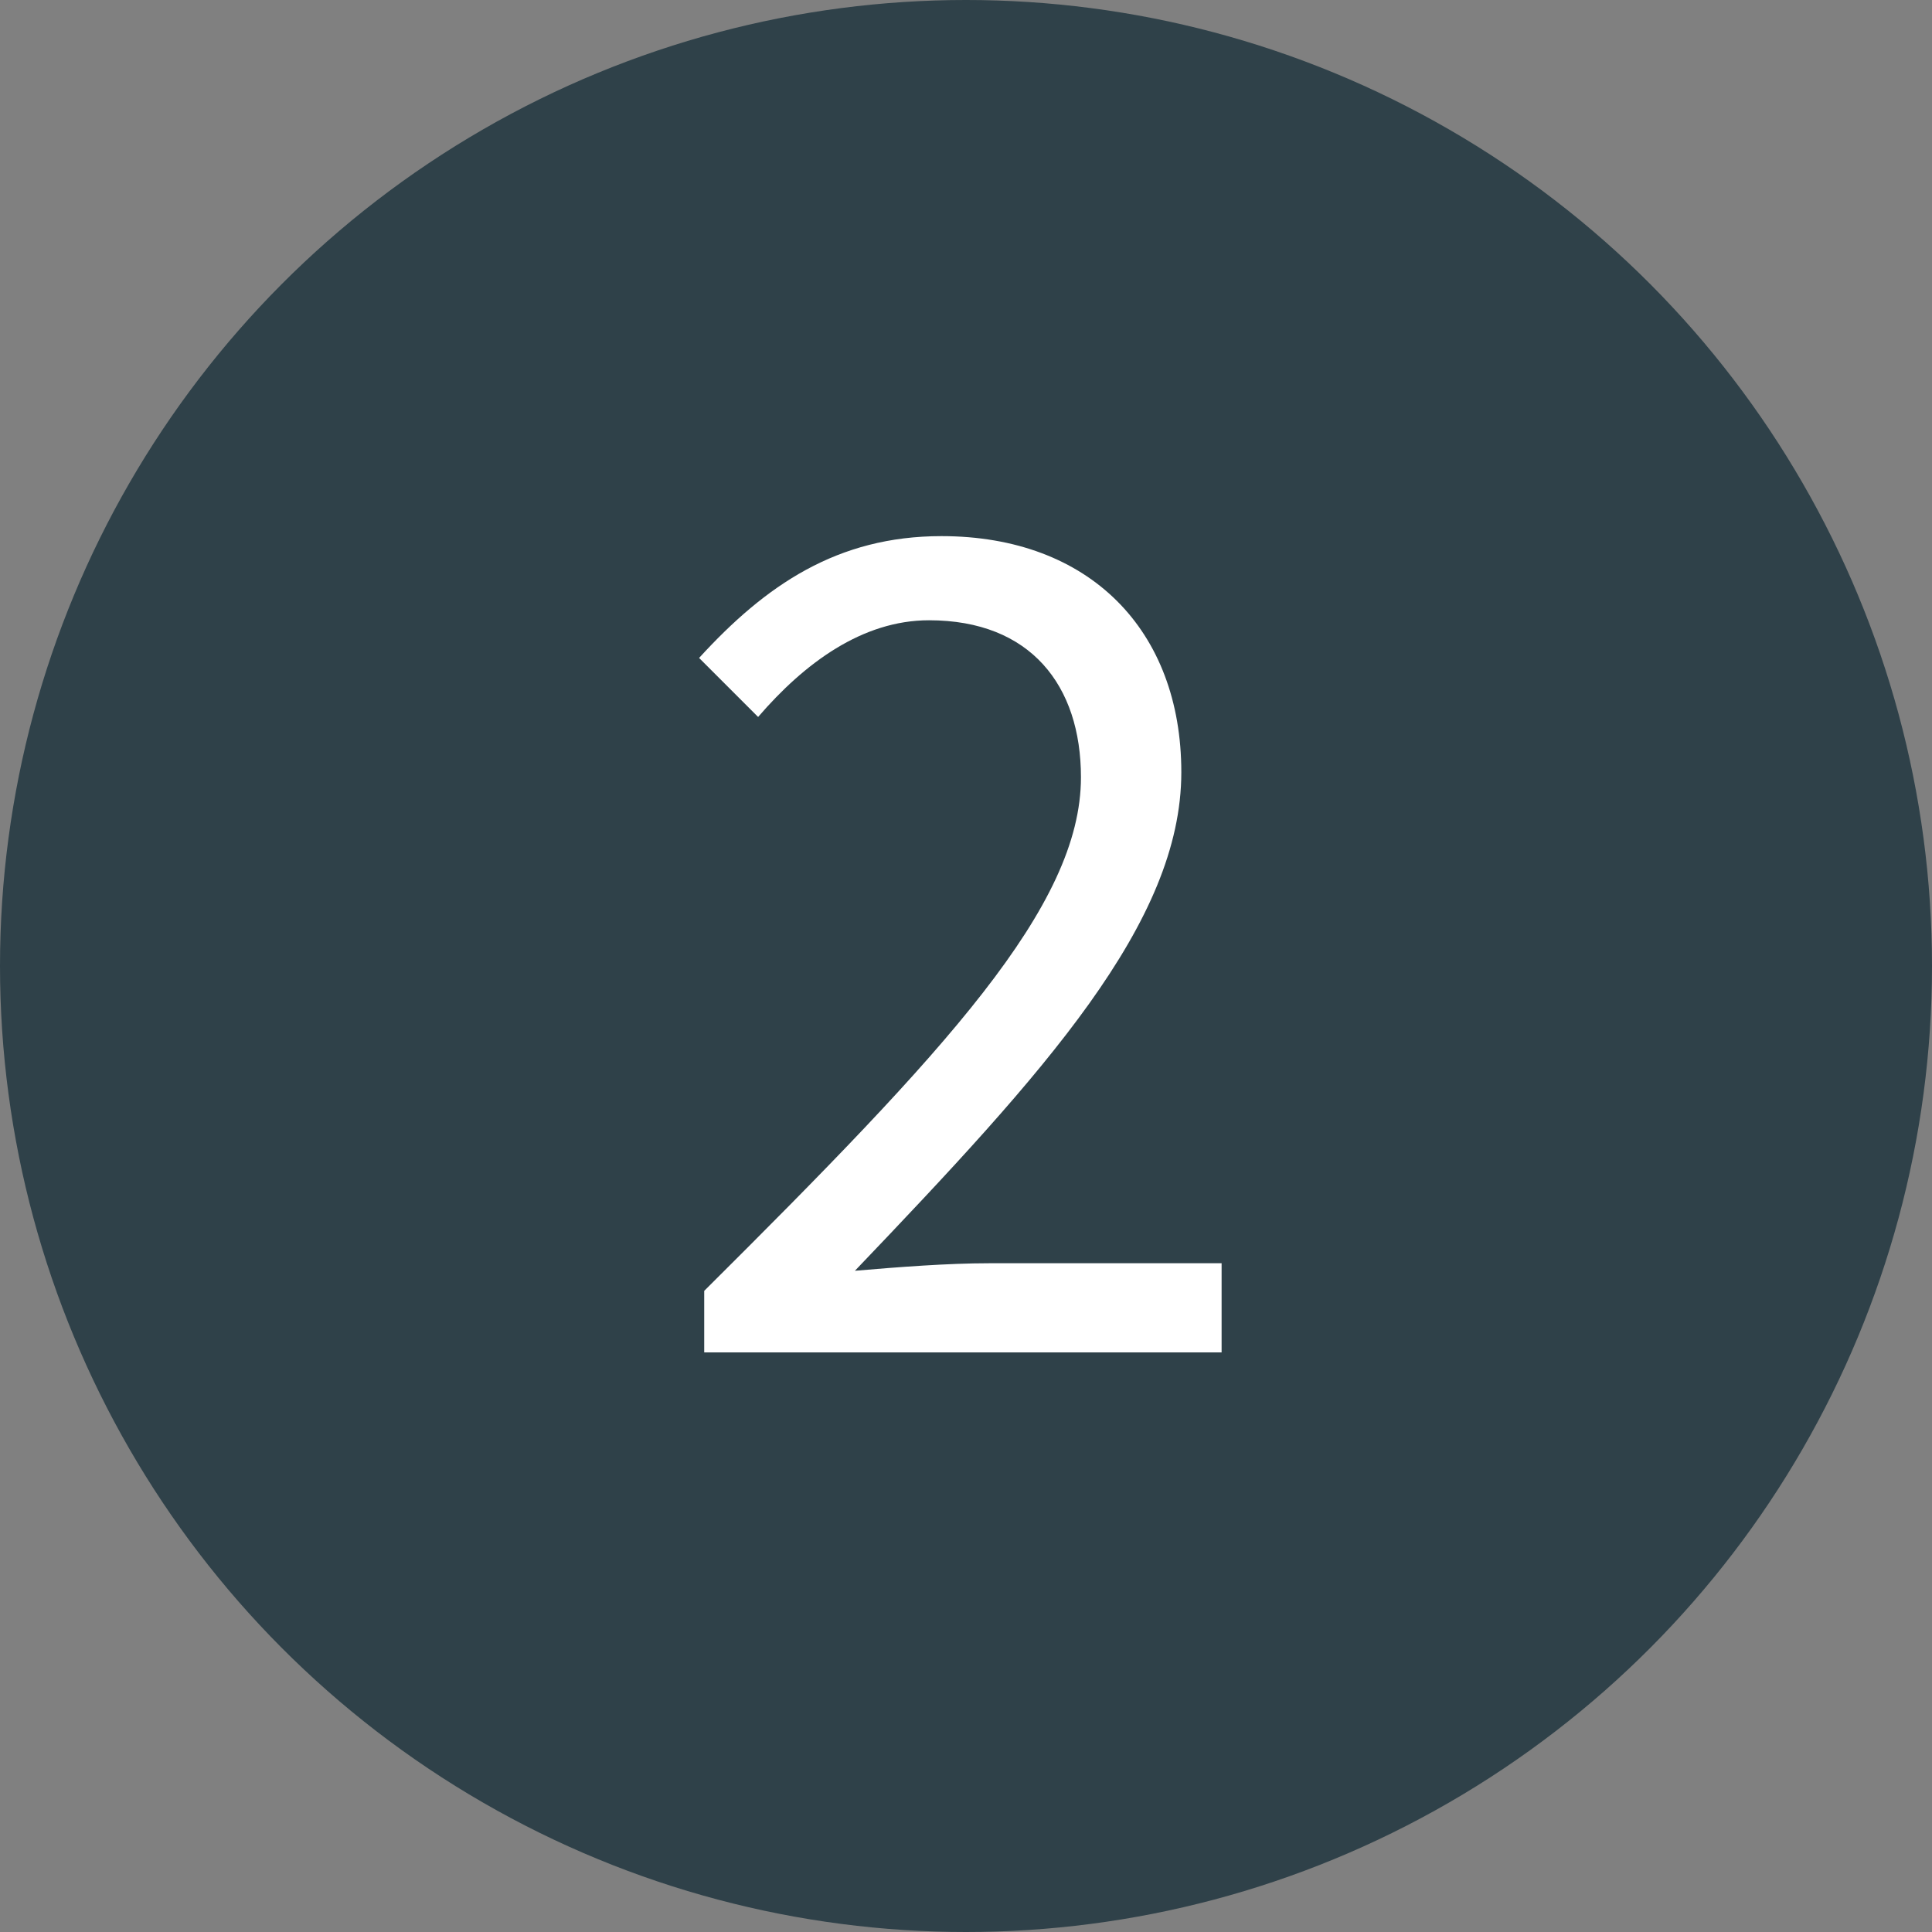 <?xml version="1.0" encoding="UTF-8" standalone="no"?>
<svg width="20px" height="20px" viewBox="0 0 20 20" version="1.1" xmlns="http://www.w3.org/2000/svg" xmlns:xlink="http://www.w3.org/1999/xlink" xmlns:sketch="http://www.bohemiancoding.com/sketch/ns">
    <rect x="0" y="0" width="20" height="20" fill="#808080" stroke="none"/>
    <!-- Generator: Sketch 3.4.4 (17249) - http://www.bohemiancoding.com/sketch -->
    <title>2</title>
    <desc>Created with Sketch.</desc>
    <defs></defs>
    <g id="Style-Inventory" stroke="none" stroke-width="1" fill="none" fill-rule="evenodd" sketch:type="MSPage">
        <g id="Home" sketch:type="MSArtboardGroup" transform="translate(-530, -862)">
            <g id="2" sketch:type="MSLayerGroup" transform="translate(530, 862)">
                <ellipse id="Oval-49-Copy-7" fill="#2F4149" sketch:type="MSShapeGroup" cx="10" cy="10" rx="10" ry="10"></ellipse>
                <path d="M7.29,14 L12.646,14 L12.646,13.077 L10.241,13.077 C9.812,13.077 9.305,13.116 8.85,13.155 C10.812,11.101 12.229,9.554 12.229,7.994 C12.229,6.525 11.28,5.55 9.746,5.55 C8.668,5.55 7.926,6.057 7.237,6.811 L7.848,7.422 C8.329,6.863 8.928,6.421 9.617,6.421 C10.669,6.421 11.19,7.097 11.19,8.046 C11.19,9.385 9.786,10.88 7.29,13.363 L7.29,14 Z" fill="#FFFFFF" sketch:type="MSShapeGroup"></path>
            </g>
        </g>
    </g>
</svg>
